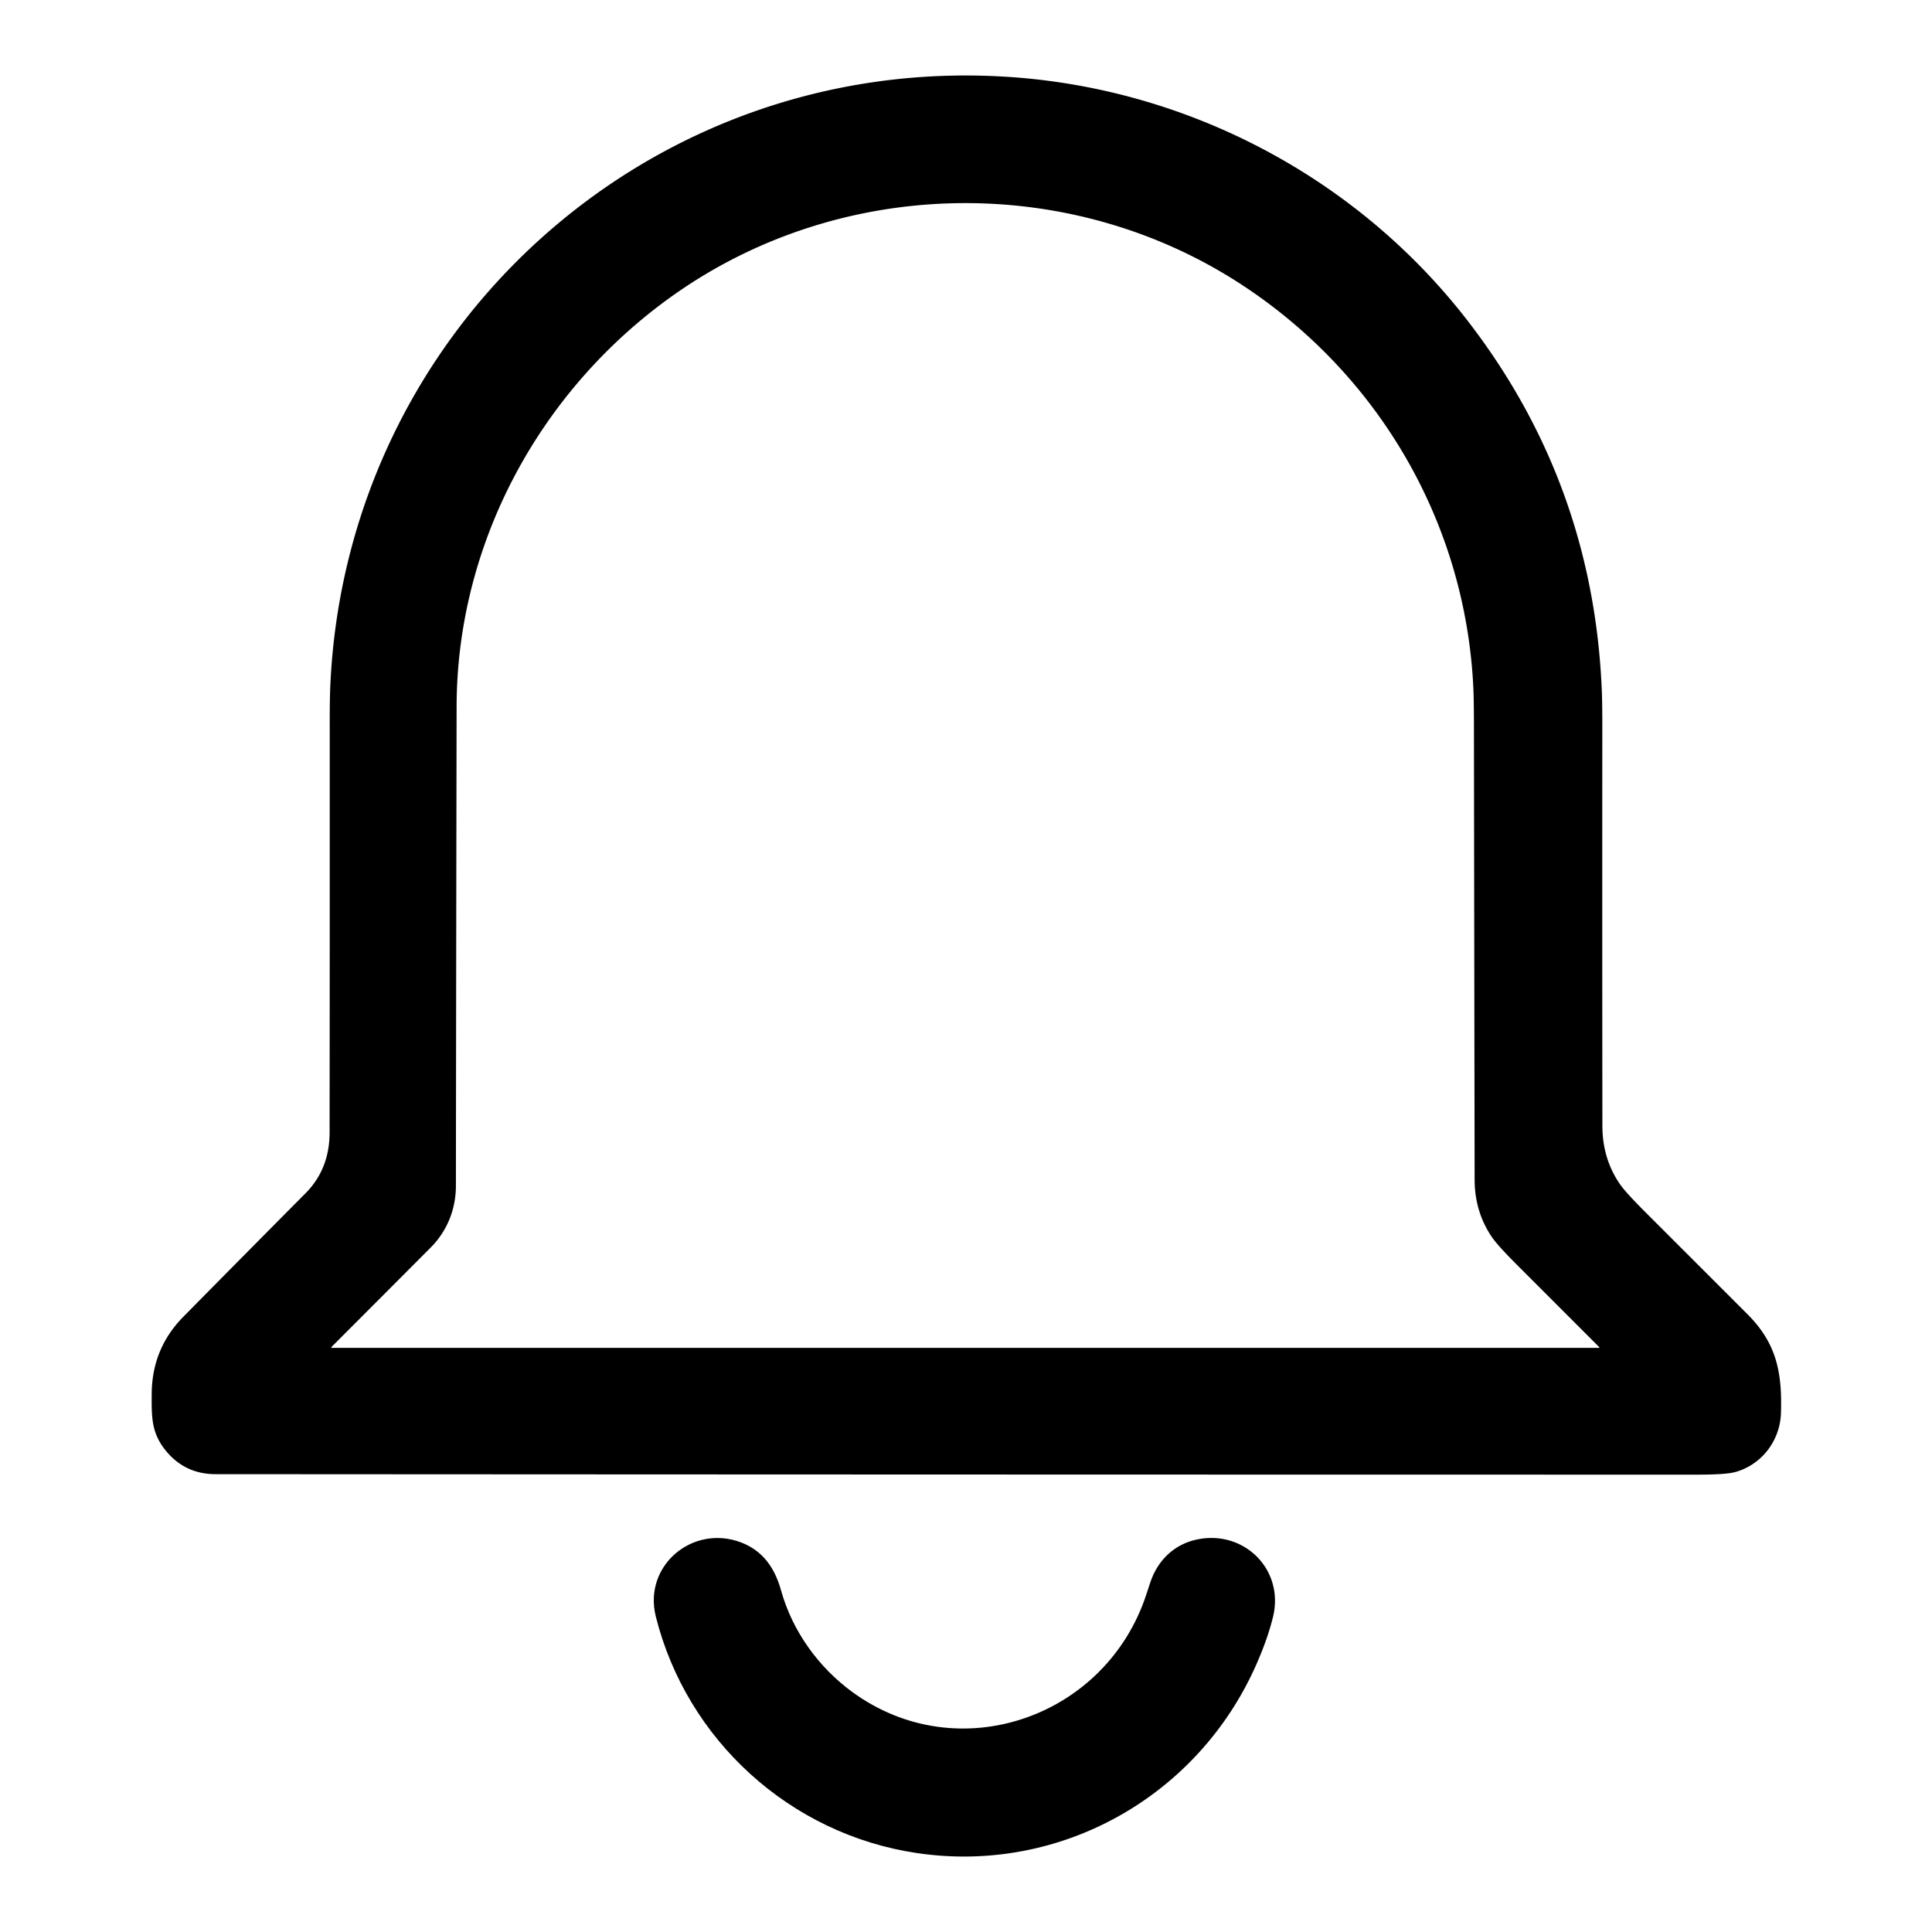<?xml version="1.0" encoding="UTF-8" standalone="no"?>
<!DOCTYPE svg PUBLIC "-//W3C//DTD SVG 1.1//EN" "http://www.w3.org/Graphics/SVG/1.1/DTD/svg11.dtd">
<svg xmlns="http://www.w3.org/2000/svg" version="1.1" viewBox="0.00 0.00 1024.00 1024.00">
<path fill="#000000" d="
  M 533.75 40.71
  C 629.18 46.77 718.77 93.82 777.41 169.40
  Q 844.30 255.61 848.97 365.50
  Q 849.27 372.50 849.26 385.49
  Q 849.18 491.12 849.30 596.75
  Q 849.32 613.93 858.38 627.32
  Q 861.41 631.79 871.76 642.14
  Q 898.98 669.35 926.19 696.56
  C 941.71 712.07 944.62 727.58 943.94 749.00
  C 943.48 763.54 933.80 776.13 920.12 780.11
  Q 915.05 781.59 900.24 781.59
  Q 507.25 781.58 114.25 781.34
  Q 98.12 781.33 87.99 769.02
  C 80.13 759.46 80.34 750.95 80.41 738.75
  Q 80.54 714.78 97.17 697.91
  Q 129.50 665.12 161.95 632.45
  Q 174.67 619.63 174.69 600.25
  Q 174.81 492.00 174.76 383.76
  Q 174.75 370.76 175.06 363.76
  C 183.32 174.58 343.76 28.64 533.75 40.71
  Z
  M 241.64 628.50
  C 241.63 640.88 237.00 652.48 228.25 661.25
  Q 201.96 687.65 175.75 713.87
  Q 175.20 714.41 175.97 714.41
  L 847.49 714.41
  A 0.22 0.22 0.0 0 0 847.65 714.03
  Q 825.85 692.22 804.01 670.38
  Q 793.72 660.09 790.65 655.56
  Q 781.61 642.19 781.58 625.25
  Q 781.39 505.38 781.22 385.50
  Q 781.20 371.43 780.94 365.50
  C 777.17 278.90 732.27 200.49 660.41 152.41
  C 569.42 91.51 447.53 92.89 357.91 155.75
  C 286.92 205.55 242.17 287.15 242.01 374.50
  Q 241.78 501.50 241.64 628.50
  Z"
/>
<path fill="#000000" d="
  M 666.07 881.79
  C 635.34 951.92 562.23 993.43 486.10 982.18
  C 418.72 972.23 363.95 922.18 347.58 856.74
  C 340.84 829.78 367.24 807.67 392.95 817.58
  C 404.30 821.96 410.66 831.01 413.98 842.97
  C 420.00 864.60 433.88 883.75 451.75 896.80
  C 507.99 937.86 586.28 910.32 607.62 844.96
  Q 608.65 841.80 609.70 838.65
  C 613.66 826.79 622.61 818.28 634.87 815.86
  C 659.71 810.94 680.80 832.17 674.73 856.99
  Q 671.97 868.32 666.07 881.79
  Z"
/>
</svg>
